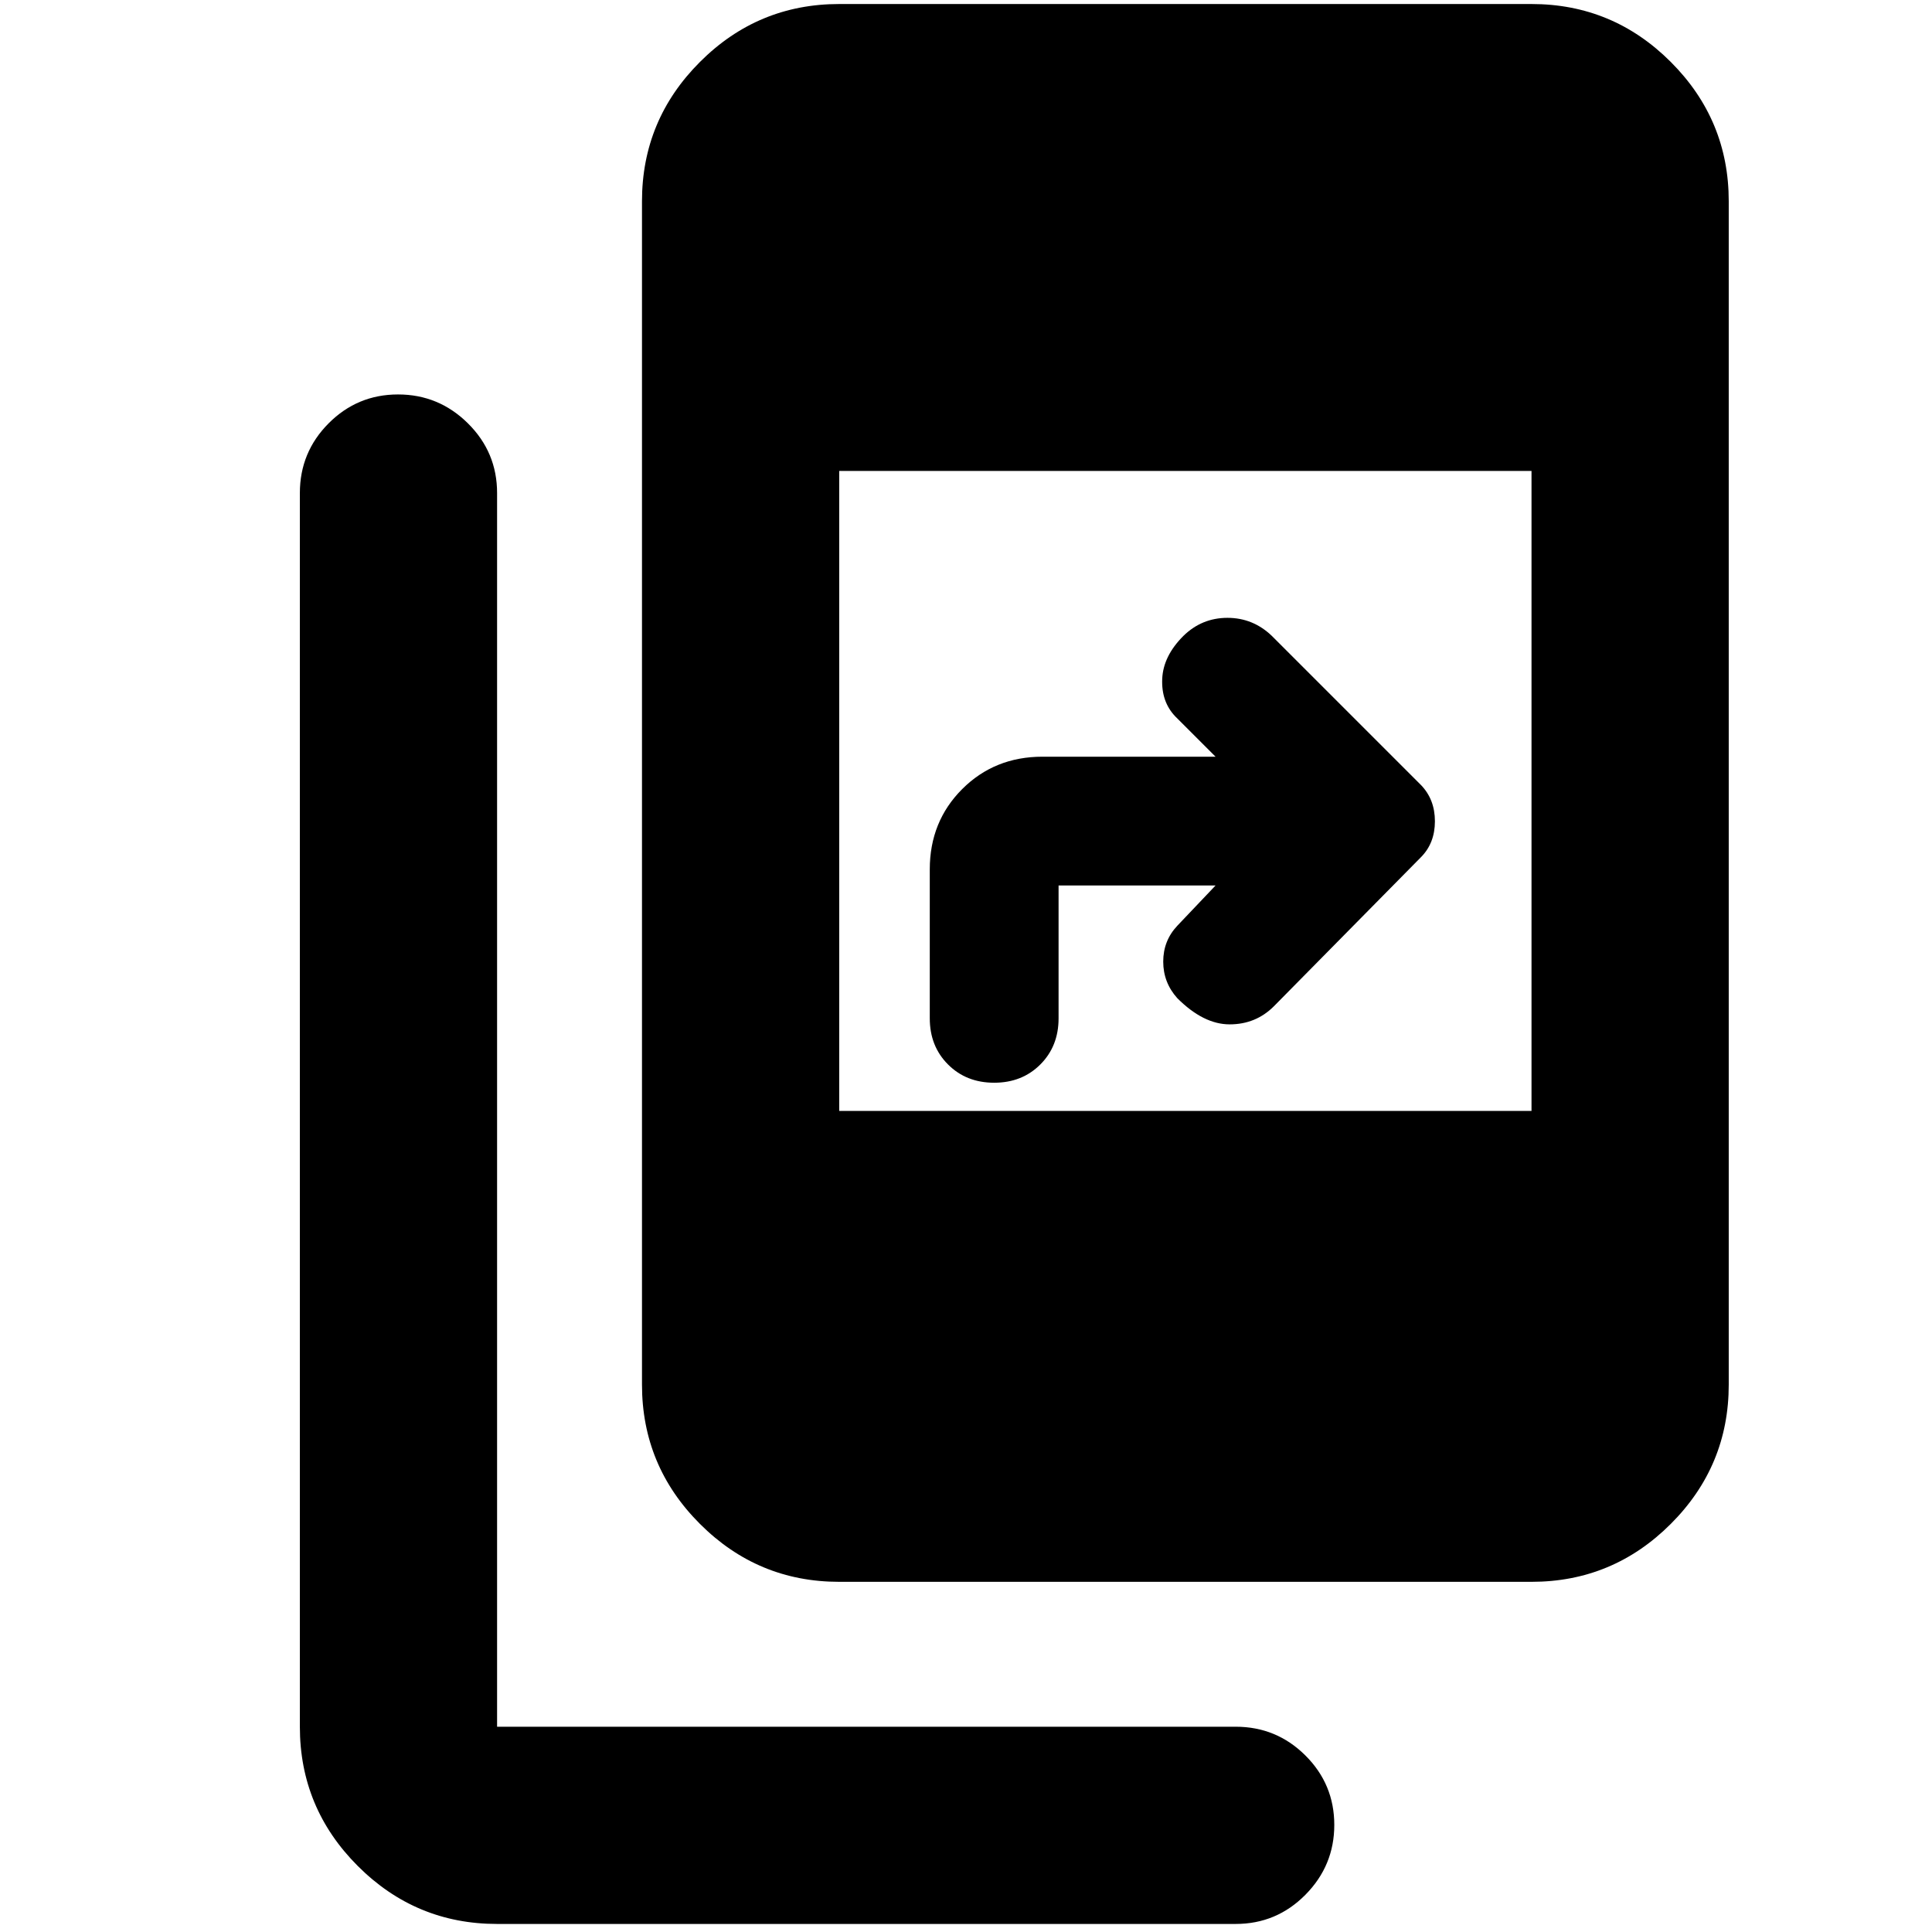 <svg xmlns="http://www.w3.org/2000/svg" height="20" viewBox="0 -960 960 960" width="20"><path d="M247-4q-40.43 0-69.21-28.79Q149-61.58 149-102v-613q0-20.3 14.29-34.65Q177.58-764 197.79-764t34.71 14.35Q247-735.3 247-715v613h367q20.3 0 34.65 14.29Q663-73.42 663-53.21T648.65-18.5Q634.3-4 614-4H247Zm170-170q-40.43 0-69.21-28.79Q319-231.57 319-272v-588q0-40.42 28.79-69.21Q376.57-958 417-958h344q40.42 0 69.21 28.79Q859-900.42 859-860v588q0 40.43-28.79 69.21Q801.42-174 761-174H417Zm0-234h344v-318H417v318Zm187-112h-78v66q0 13.87-9.07 22.93Q507.87-422 494-422t-22.93-9.07Q462-440.13 462-454v-74q0-23.8 16.1-39.9Q494.2-584 518-584h86l-20-20q-7-7.36-6.5-18.68T588-644q9.18-9 21.91-9t22.09 9l74 74q7 7.18 7 18.09T706-534l-73 74q-9 9-22 9t-26-13q-7-7.79-7-18.18t7-17.82l19-20Z"/></svg>